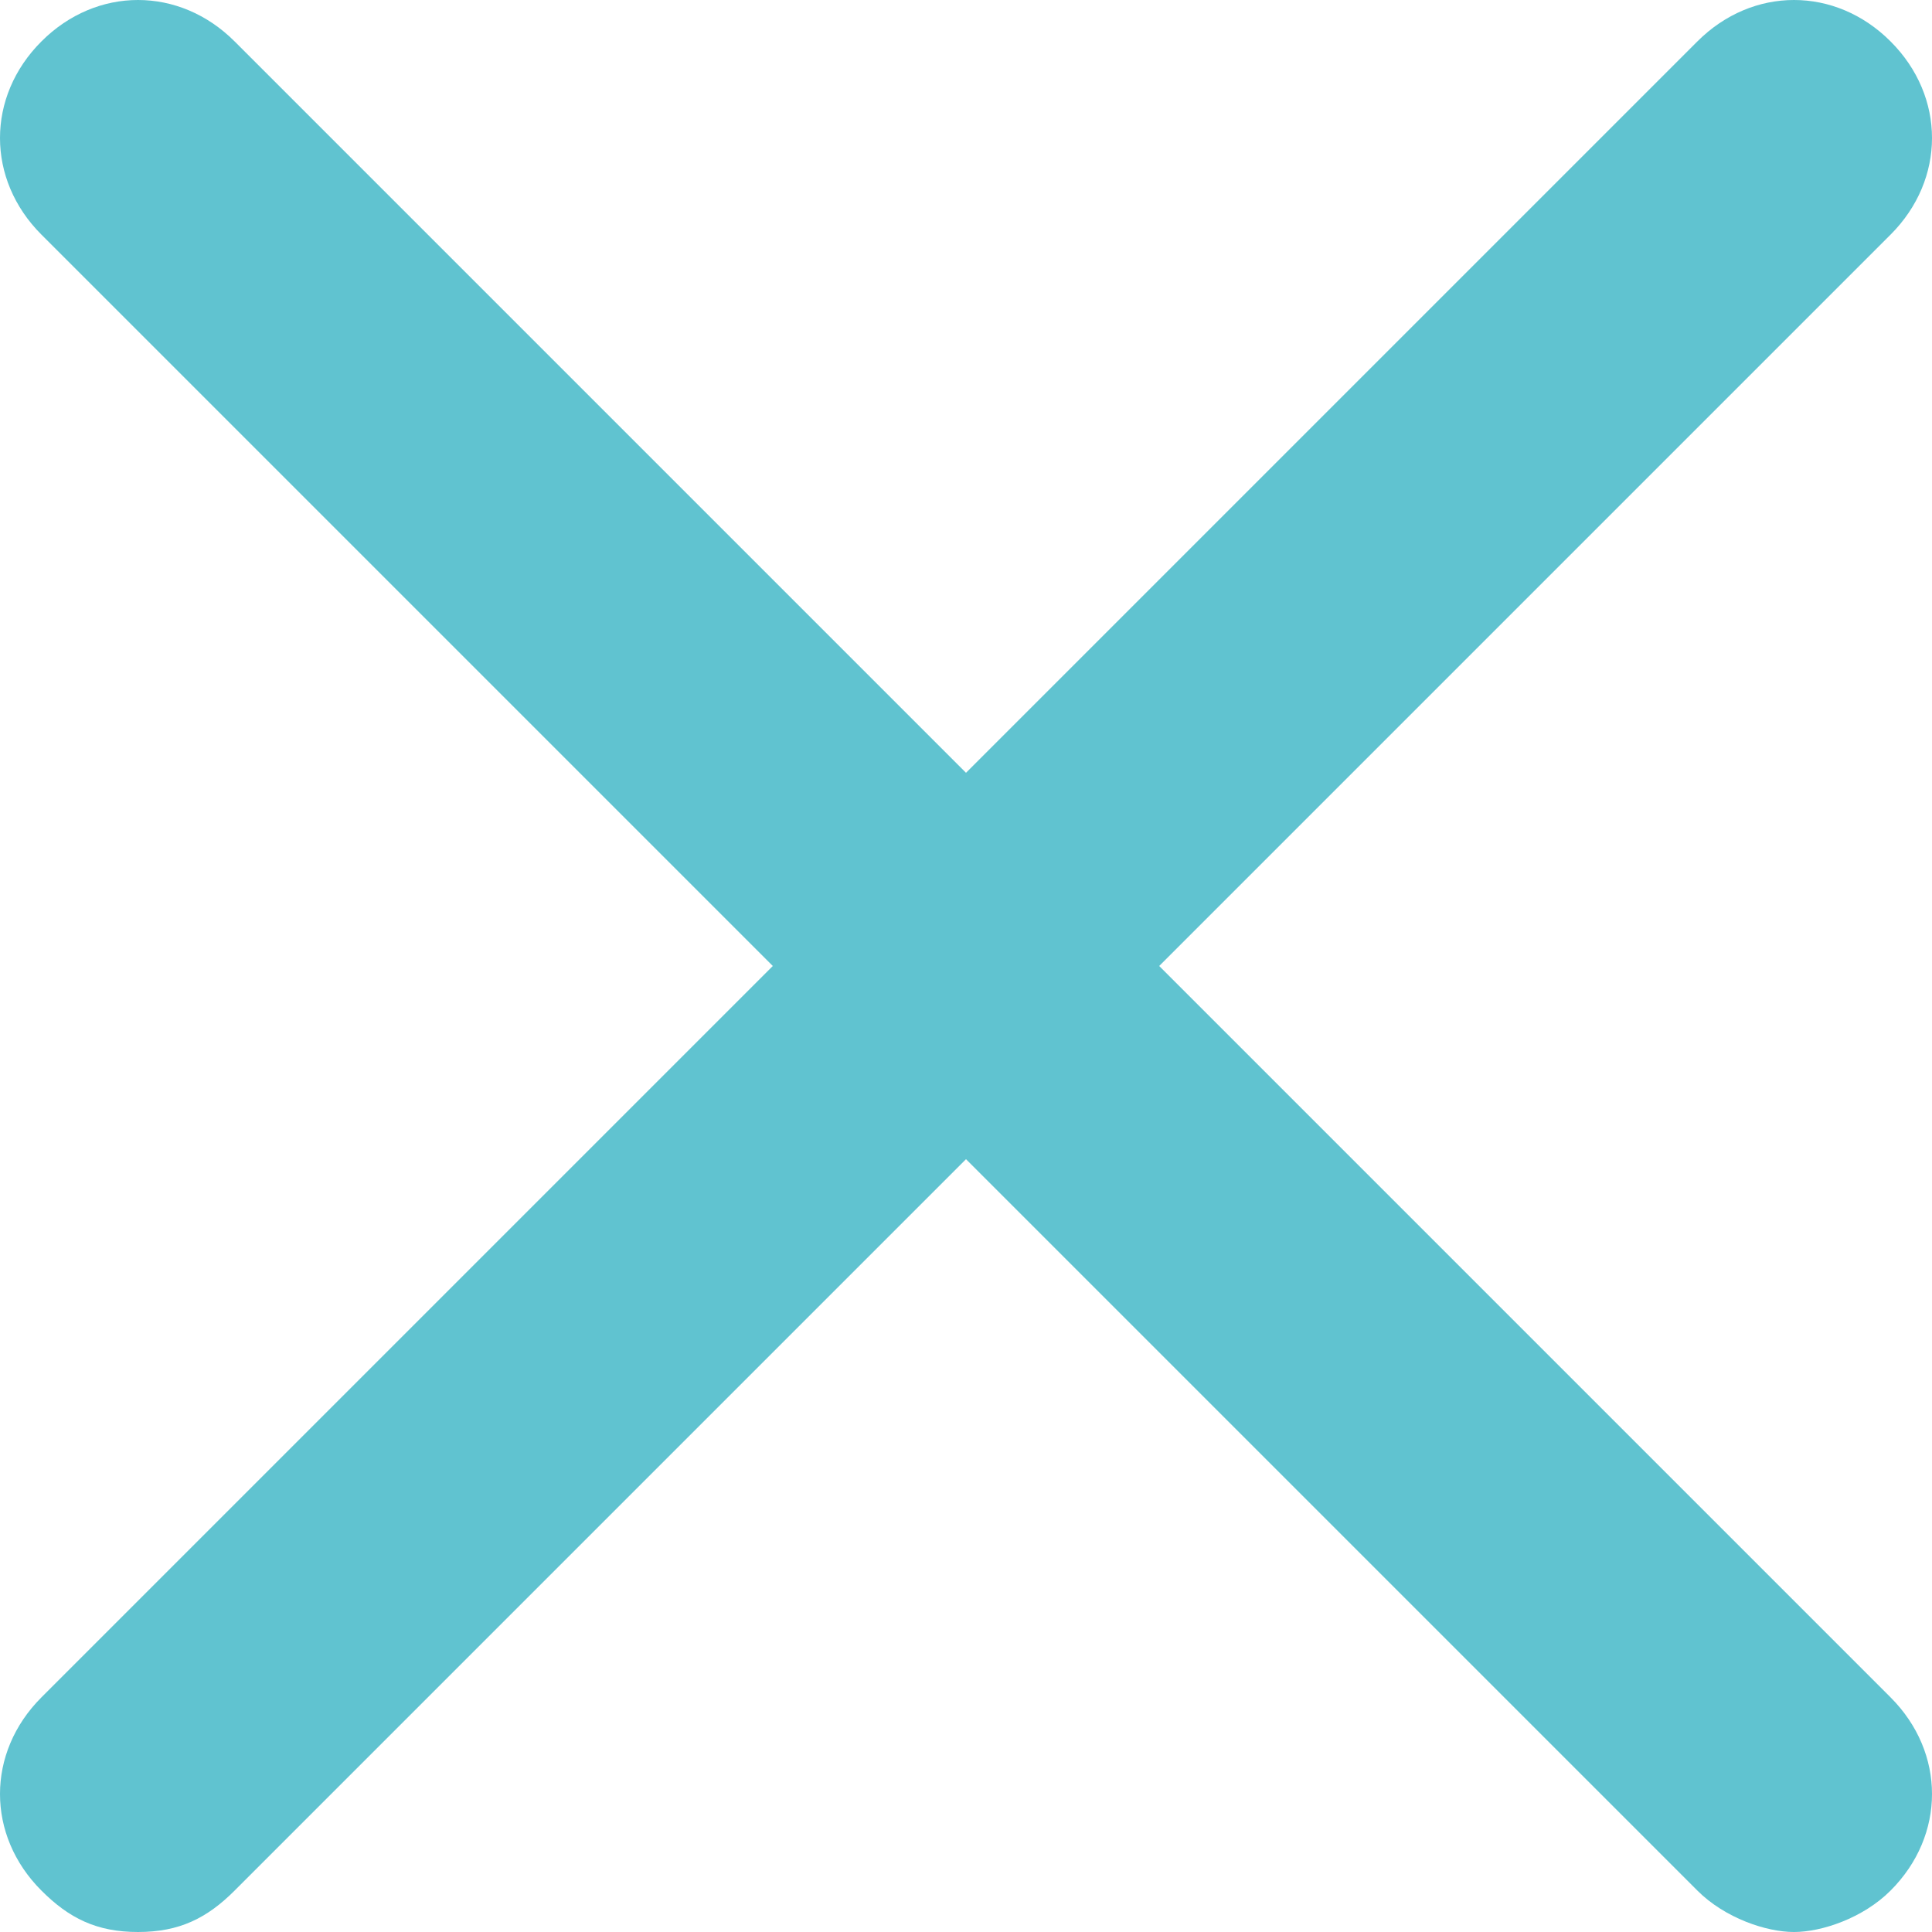 <svg width="27" height="27" viewBox="0 0 27 27" fill="none" xmlns="http://www.w3.org/2000/svg">
<path d="M0.579 26.421C0.964 26.807 1.35 27 1.929 27C2.507 27 2.893 26.807 3.279 26.421L13.5 16.2L23.721 26.421C24.107 26.807 24.686 27 25.071 27C25.457 27 26.036 26.807 26.421 26.421C27.193 25.65 27.193 24.493 26.421 23.721L16.2 13.5L26.421 3.279C27.193 2.507 27.193 1.35 26.421 0.579C25.65 -0.193 24.493 -0.193 23.721 0.579L13.5 10.8L3.279 0.579C2.507 -0.193 1.35 -0.193 0.579 0.579C-0.193 1.35 -0.193 2.507 0.579 3.279L10.8 13.5L0.579 23.721C-0.193 24.493 -0.193 25.65 0.579 26.421Z" fill="#60C3D0"/>
</svg>
